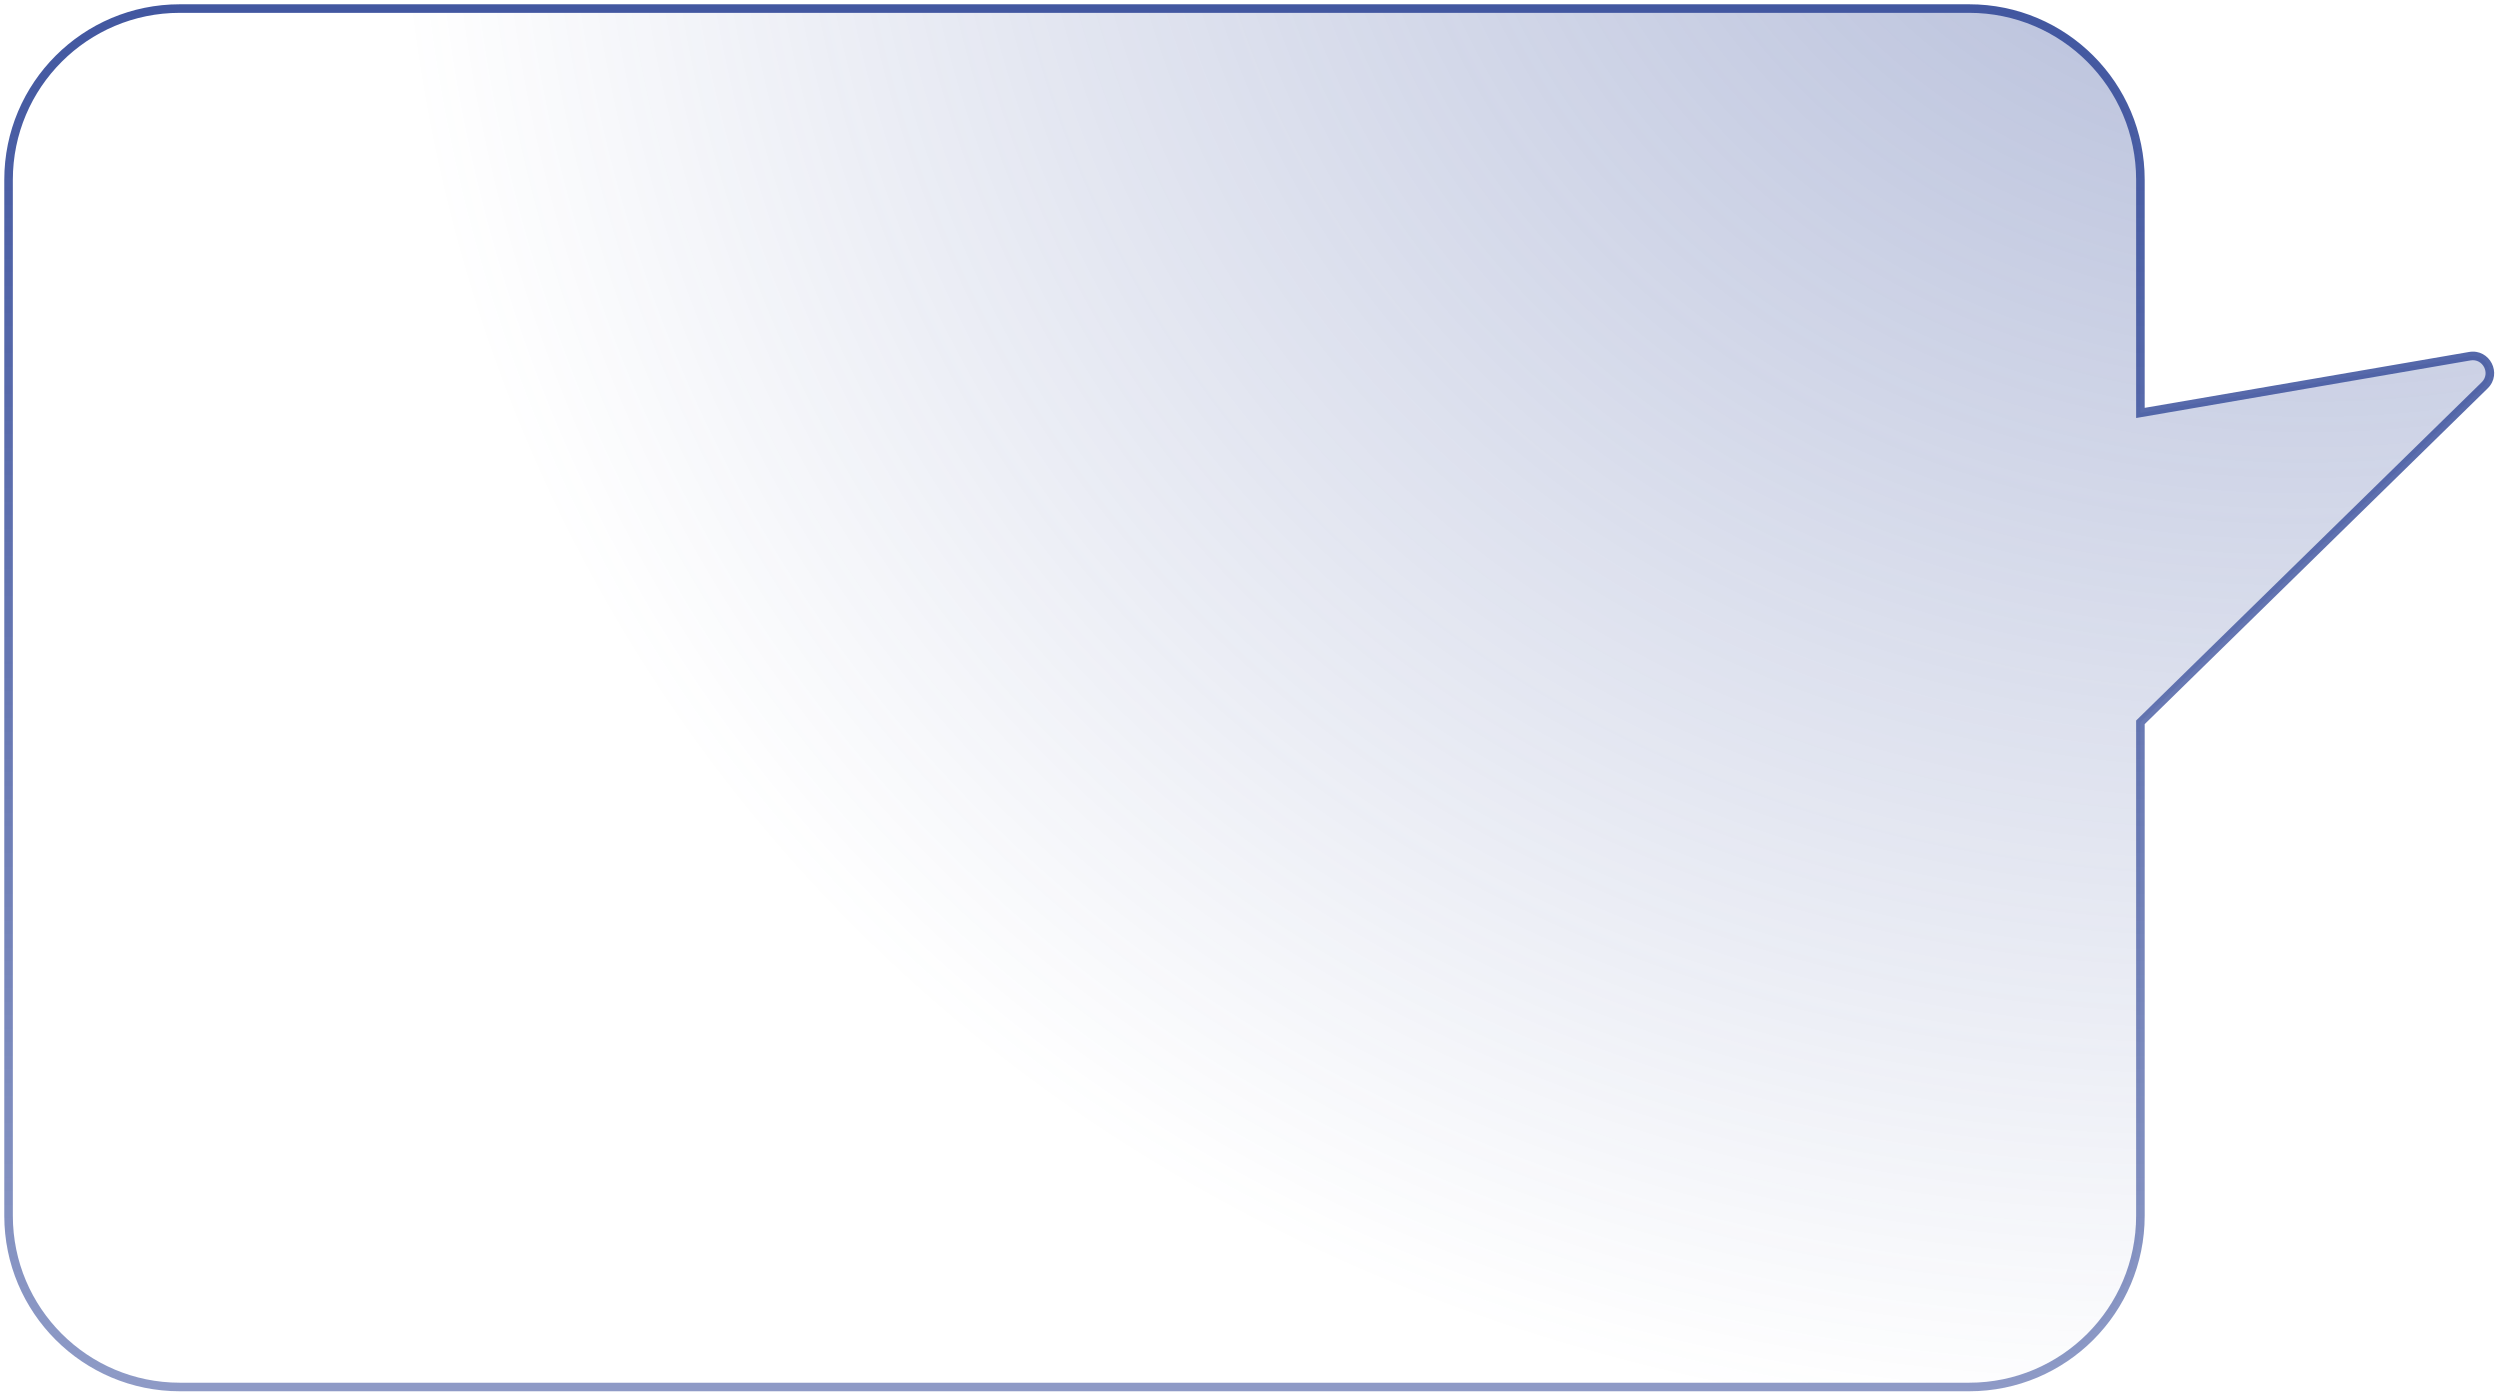 <svg width="292" height="163" viewBox="0 0 292 163" fill="none" xmlns="http://www.w3.org/2000/svg">
<path fill-rule="evenodd" clip-rule="evenodd" d="M21 1C9.954 1 1 9.954 1 21V142C1 153.045 9.954 162 21 162H230C241.046 162 250 153.045 250 142V84.366L290.209 45.004C291.612 43.632 290.404 41.271 288.471 41.604L250 48.23V21C250 9.954 241.046 1 230 1H21Z" fill="url(#paint0_radial_20_744)" fill-opacity="0.5"/>
<path d="M250 84.366L249.65 84.009L249.5 84.156V84.366H250ZM290.209 45.004L290.559 45.362L290.209 45.004ZM288.471 41.604L288.556 42.097L288.471 41.604ZM250 48.23H249.5V48.824L250.085 48.723L250 48.23ZM1.5 21C1.5 10.23 10.23 1.5 21 1.5V0.5C9.678 0.5 0.5 9.678 0.5 21H1.5ZM1.5 142V21H0.5V142H1.5ZM21 161.5C10.23 161.5 1.5 152.769 1.5 142H0.5C0.5 153.322 9.678 162.5 21 162.5V161.5ZM230 161.5H21V162.5H230V161.5ZM249.5 142C249.5 152.769 240.77 161.5 230 161.5V162.5C241.322 162.5 250.5 153.322 250.5 142H249.5ZM249.5 84.366V142H250.5V84.366H249.5ZM289.86 44.647L249.65 84.009L250.35 84.724L290.559 45.362L289.86 44.647ZM288.556 42.097C290.006 41.847 290.911 43.617 289.86 44.647L290.559 45.362C292.312 43.646 290.803 40.695 288.386 41.111L288.556 42.097ZM250.085 48.723L288.556 42.097L288.386 41.111L249.915 47.737L250.085 48.723ZM249.5 21V48.23H250.5V21H249.5ZM230 1.5C240.77 1.5 249.5 10.23 249.5 21H250.5C250.5 9.678 241.322 0.5 230 0.5V1.5ZM21 1.5H230V0.5H21V1.5Z" fill="url(#paint1_linear_20_744)"/>
<defs>
<radialGradient id="paint0_radial_20_744" cx="0" cy="0" r="1" gradientUnits="userSpaceOnUse" gradientTransform="translate(287 -61) rotate(143.582) scale(253.508 215.22)">
<stop stop-color="#4257A0"/>
<stop offset="1" stop-color="#4257A0" stop-opacity="0"/>
</radialGradient>
<linearGradient id="paint1_linear_20_744" x1="143.92" y1="1" x2="143.92" y2="162" gradientUnits="userSpaceOnUse">
<stop stop-color="#4257A0"/>
<stop offset="1" stop-color="#4257A0" stop-opacity="0.6"/>
</linearGradient>
</defs>
</svg>

